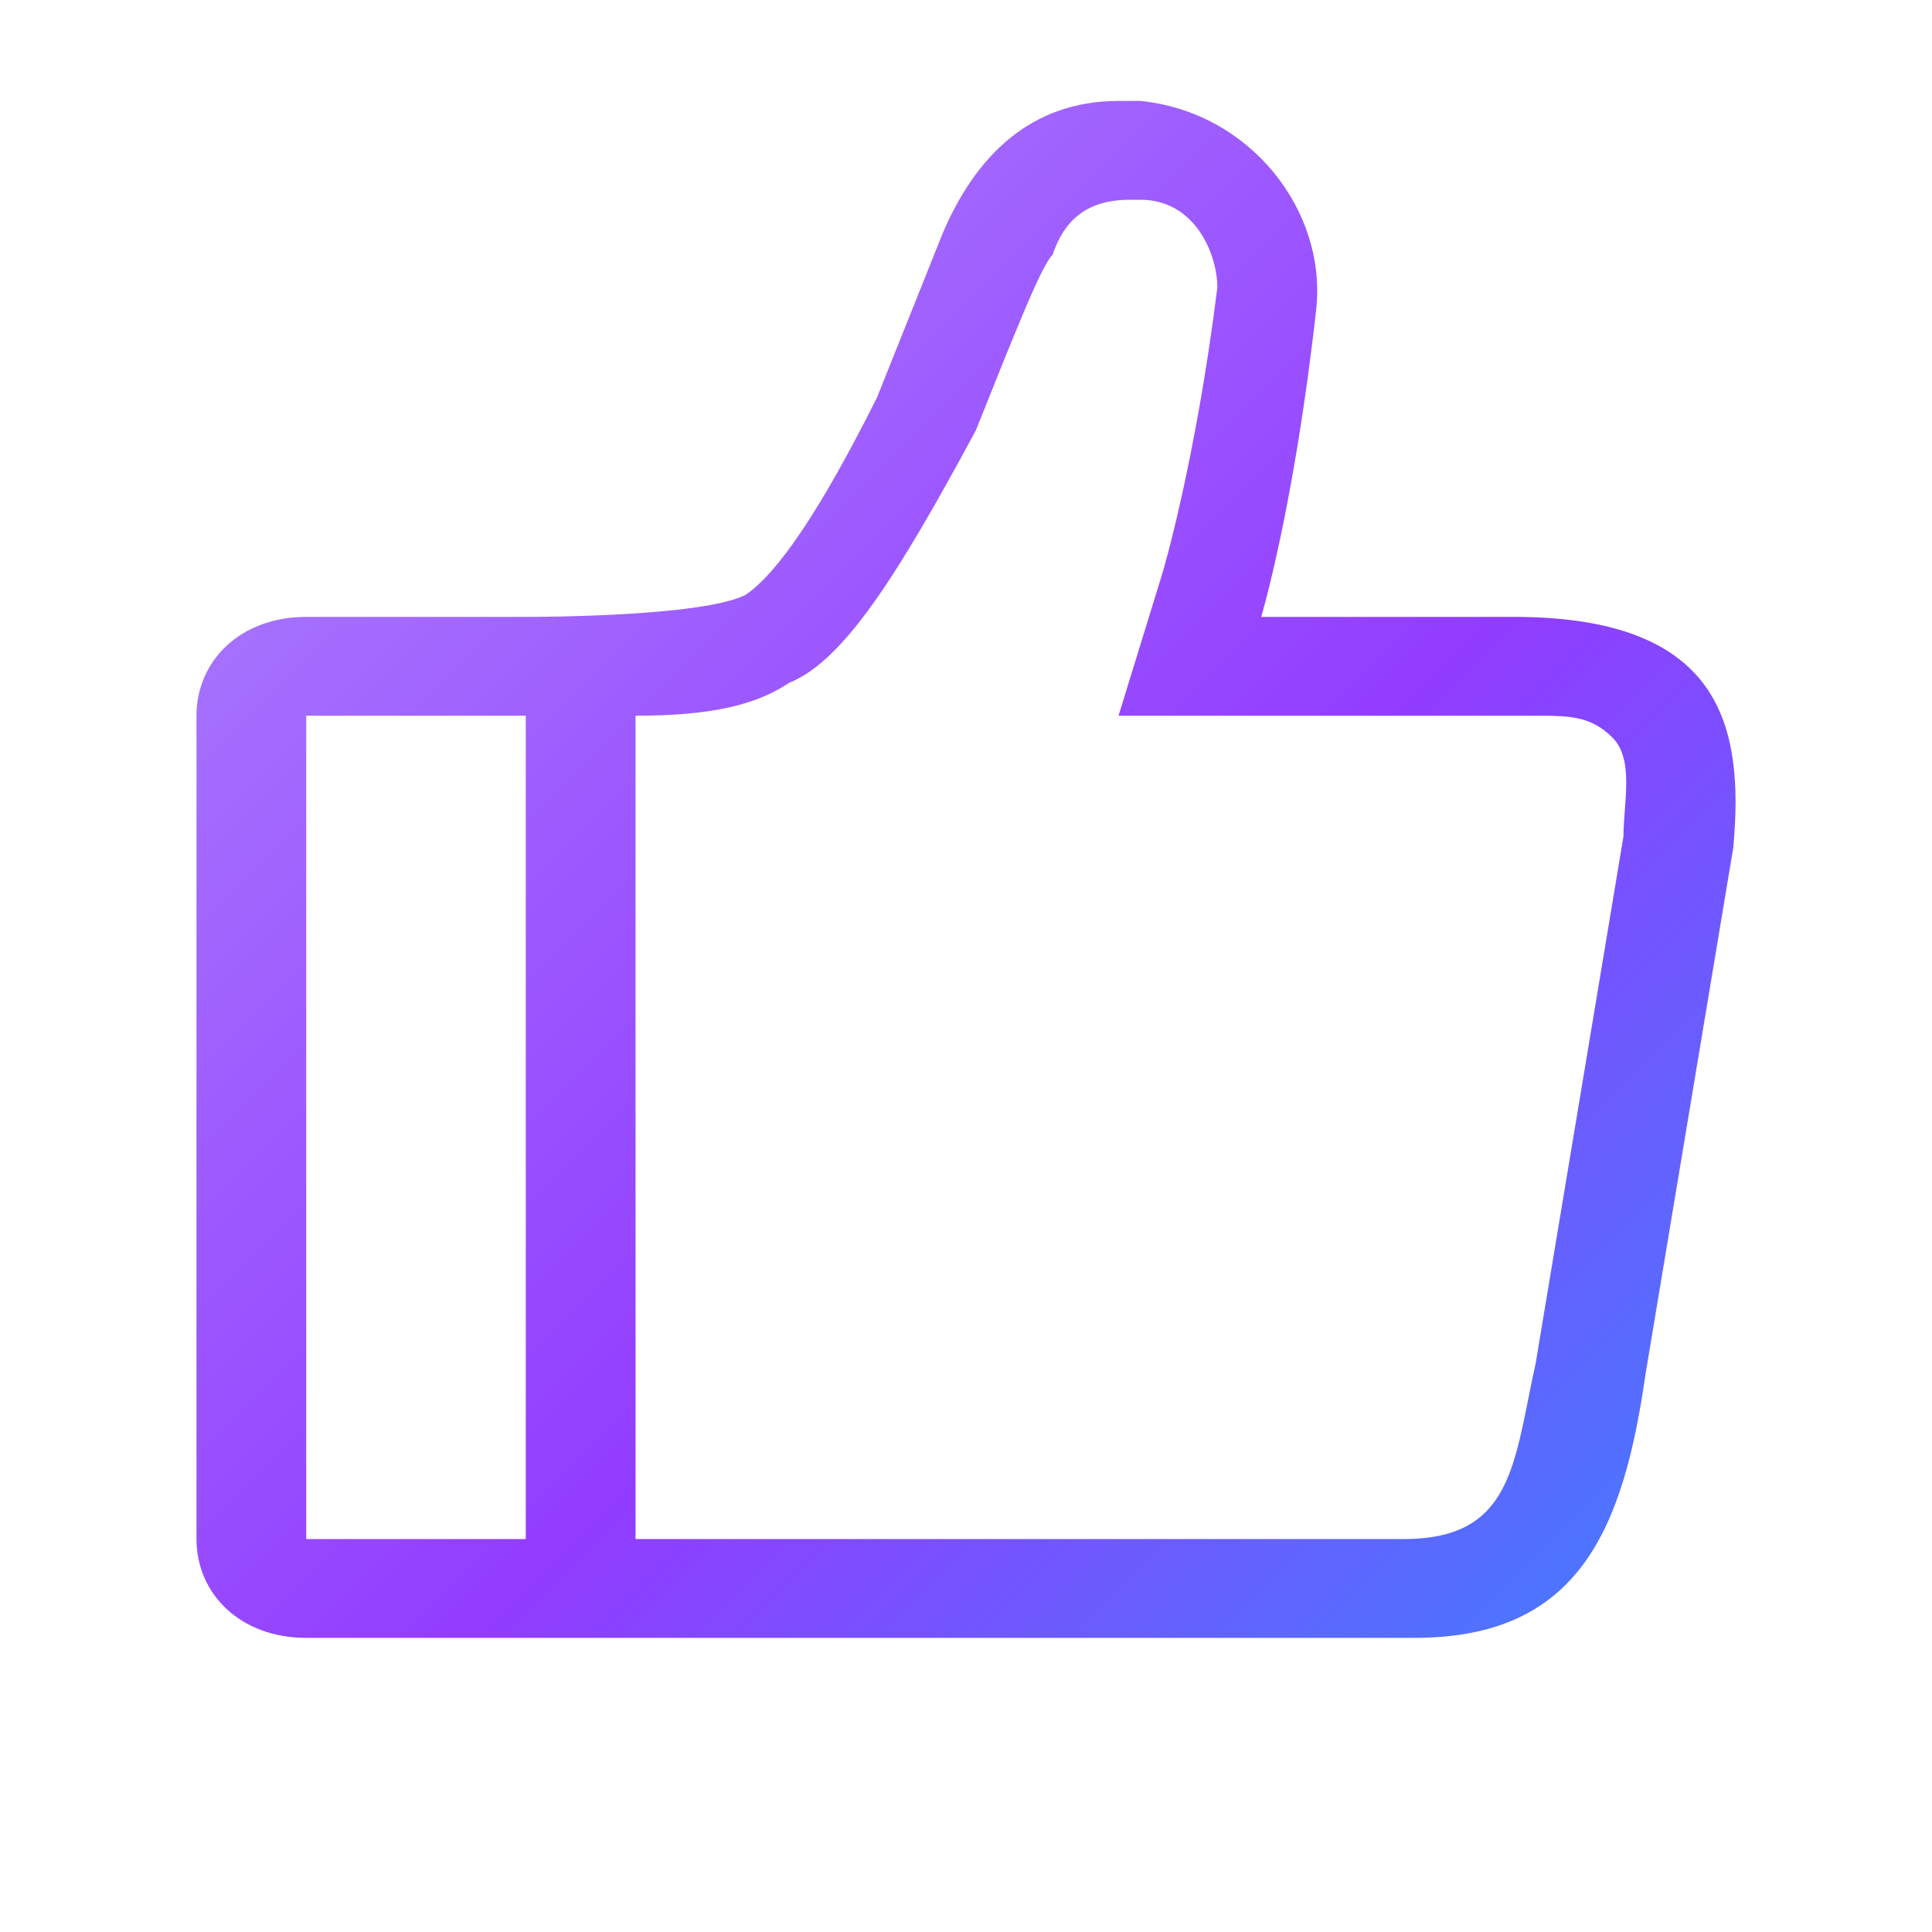 <?xml version="1.0" encoding="UTF-8"?>
<svg width="20px" height="20px" viewBox="0 0 20 20" version="1.1" xmlns="http://www.w3.org/2000/svg" xmlns:xlink="http://www.w3.org/1999/xlink">
    <title>点赞</title>
    <defs>
        <linearGradient x1="0%" y1="0.148%" x2="130.569%" y2="130.658%" id="linearGradient-1">
            <stop stop-color="#AE88FE" offset="0%"></stop>
            <stop stop-color="#923CFF" offset="45.201%"></stop>
            <stop stop-color="#00B2FF" offset="100%"></stop>
        </linearGradient>
    </defs>
    <g id="页面-1备份-2" stroke="none" stroke-width="1" fill="none" fill-rule="evenodd">
        <g id="消息" transform="translate(-25, -114)" fill="url(#linearGradient-1)" fill-rule="nonzero">
            <g id="编组-7" transform="translate(25, 108)">
                <g id="编组-5" transform="translate(0, 6)">
                    <path d="M15.67,6.386 L13.056,6.386 C13.056,6.386 13.397,5.25 13.625,3.205 C13.738,2.182 12.943,1.159 11.806,1.045 L11.579,1.045 C10.67,1.045 10.102,1.614 9.761,2.409 L9.079,4.114 C8.511,5.25 8.056,5.932 7.716,6.159 C7.261,6.386 5.556,6.386 5.443,6.386 L3.17,6.386 C2.488,6.386 2.034,6.841 2.034,7.409 L2.034,15.932 C2.034,16.5 2.488,16.955 3.17,16.955 L14.647,16.955 C16.352,16.955 16.806,15.818 17.034,14.227 L17.943,8.773 C18.056,7.523 17.829,6.386 15.67,6.386 Z M5.443,15.932 L3.17,15.932 L3.17,7.409 L5.443,7.409 L5.443,15.932 L5.443,15.932 Z M16.806,8.659 L15.897,14.114 C15.67,15.136 15.67,15.932 14.534,15.932 L6.579,15.932 L6.579,7.409 C7.375,7.409 7.829,7.295 8.17,7.068 C8.738,6.841 9.306,5.932 10.102,4.455 C10.556,3.318 10.784,2.75 10.897,2.636 C11.011,2.295 11.238,2.068 11.693,2.068 L11.806,2.068 C12.375,2.068 12.602,2.636 12.602,2.977 C12.375,4.795 12.034,5.932 12.034,5.932 L11.579,7.409 L15.897,7.409 C16.238,7.409 16.466,7.409 16.693,7.636 C16.92,7.864 16.806,8.318 16.806,8.659 L16.806,8.659 Z" id="形状"></path>
                </g>
            </g>
        </g>
    </g>
</svg>